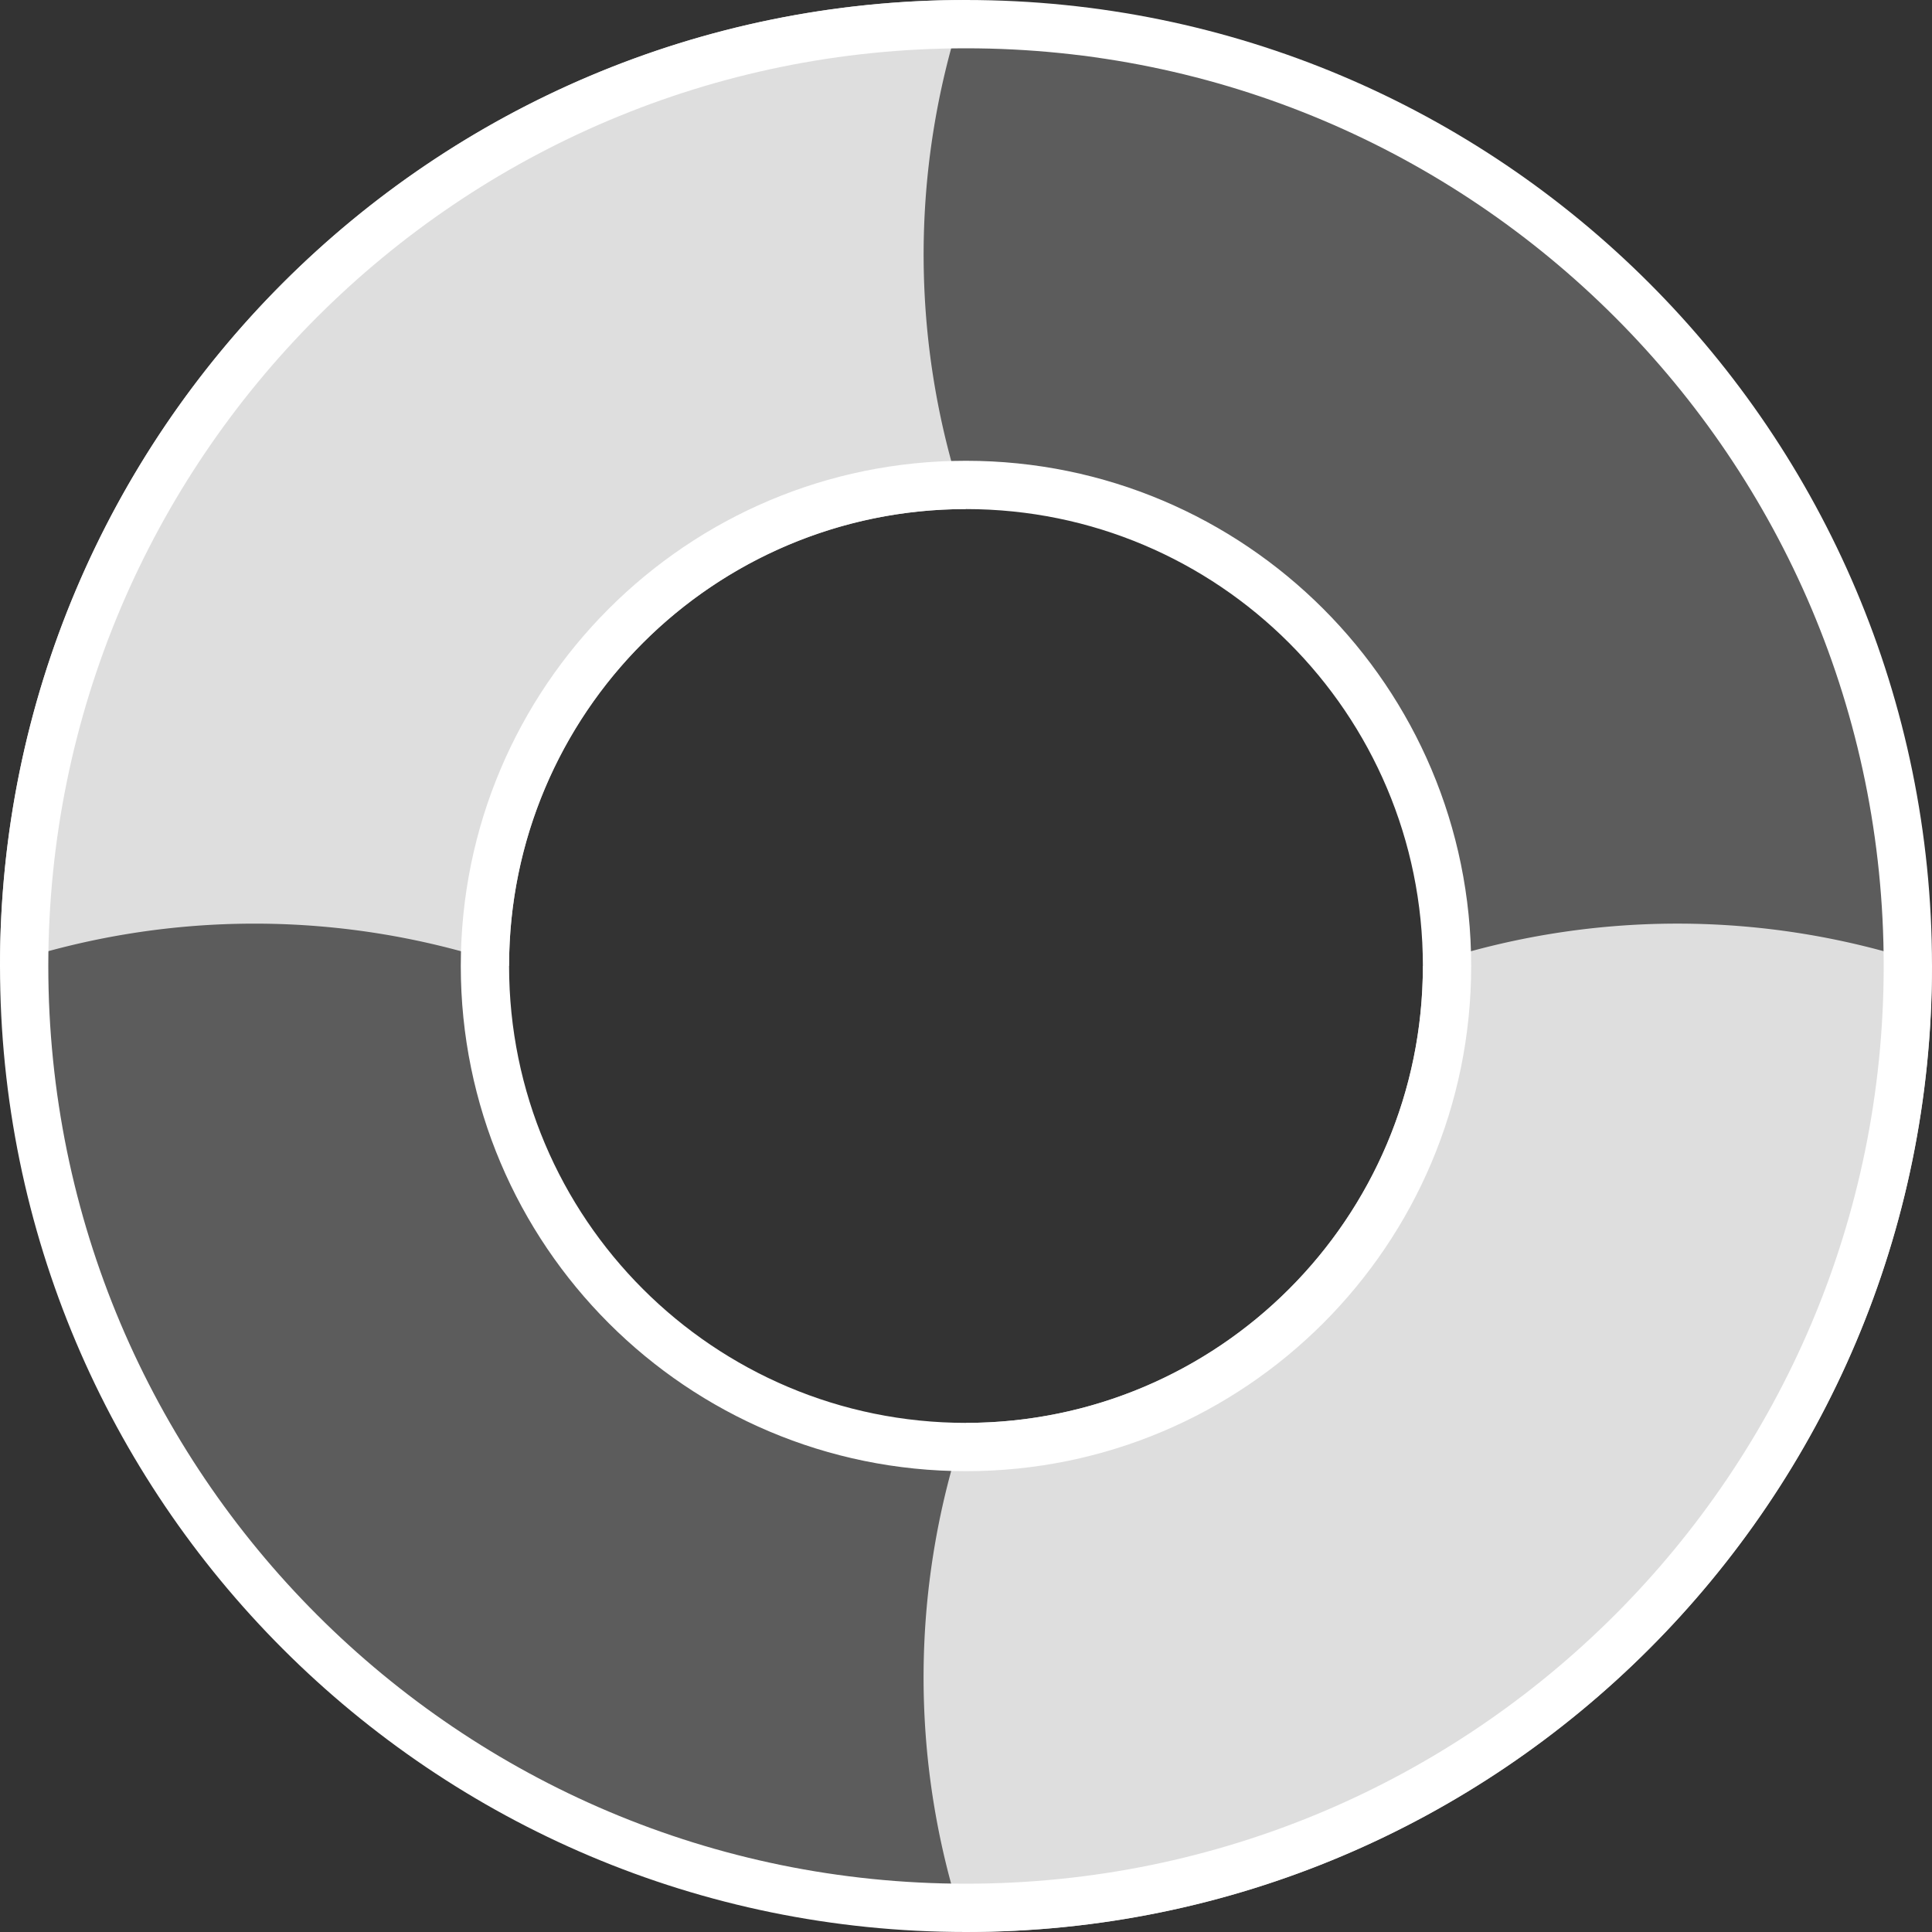 <svg width="40" height="40" fill="none" xmlns="http://www.w3.org/2000/svg"><rect width="100%" height="100%" fill="#333333" stroke="none"/><path d="M.5 20C.5 9.23 9.23.5 20 .5 30.769.5 39.5 9.23 39.5 20c0 10.769-8.731 19.5-19.5 19.5C9.23 39.5.5 30.768.5 20zm9.54 0c0 5.5 4.46 9.959 9.96 9.959 5.5 0 9.959-4.459 9.959-9.96 0-5.5-4.459-9.959-9.96-9.959-5.5 0-9.959 4.46-9.959 9.96z" fill="#fff" fill-opacity=".2" stroke="#fff"/><path opacity=".8" d="M39.998 20a16.26 16.26 0 00-10.539 0c0 4.709-3.44 8.613-7.945 9.337-.494.081-1 .122-1.514.122h-.001a16.265 16.265 0 00-.08 10.3l.08.24a26.544 26.544 0 00.774-.015l.246-.01.023-.002c.081-.004.162-.008.242-.014l.23-.015C31.851 39.169 39.998 30.536 39.998 20zm-20-20C8.954 0 0 8.954 0 20a16.268 16.268 0 0110.54 0A9.459 9.459 0 0120 10.54a16.265 16.265 0 01-.08-10.3L20 0z" fill="#fff"/></svg>